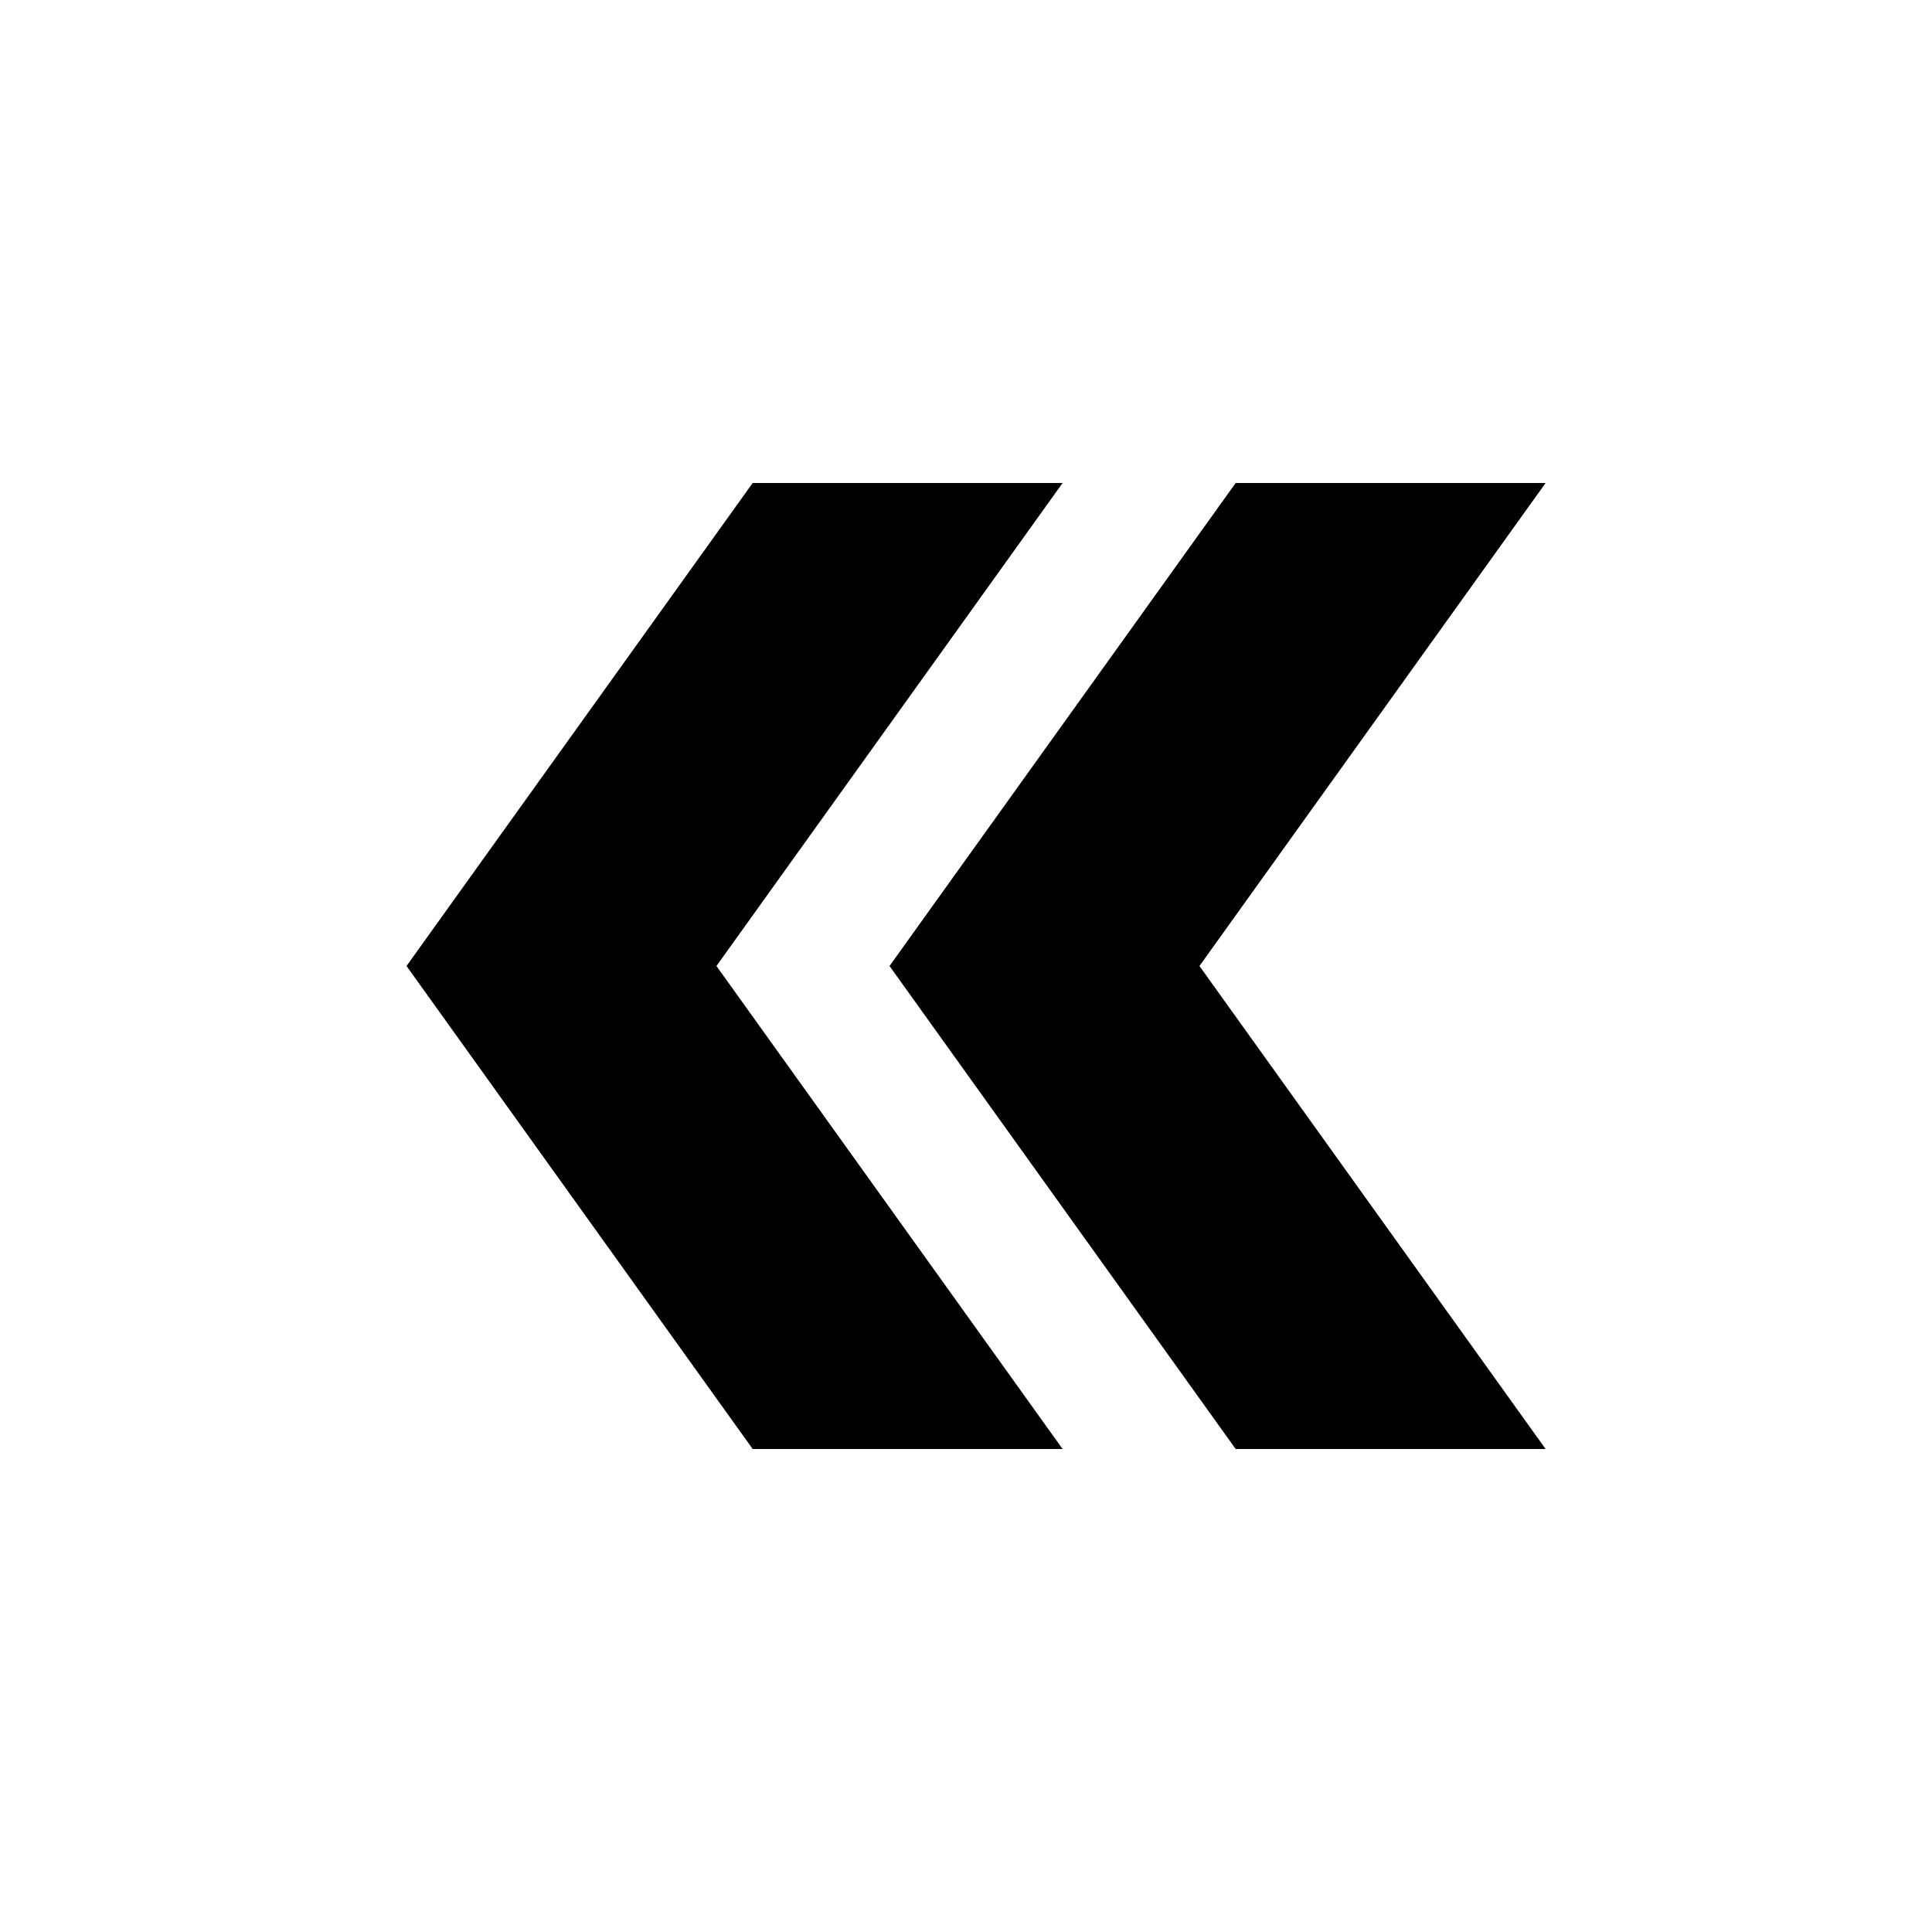 <?xml version="1.0" encoding="utf-8"?>
<!-- Generator: Adobe Illustrator 25.2.3, SVG Export Plug-In . SVG Version: 6.00 Build 0)  -->
<svg version="1.0" id="Layer_1" xmlns="http://www.w3.org/2000/svg" xmlns:xlink="http://www.w3.org/1999/xlink" x="0px" y="0px"
	 viewBox="0 0 48 48" fill="currentColor" enable-background="new 0 0 48 48" xml:space="preserve">
<g>
	<polygon points="26.4,12 18.7,12 10.1,24 18.7,36 26.4,36 17.8,24 	"/>
	<polygon points="38.4,12 30.7,12 22.1,24 30.7,36 38.4,36 29.8,24 	"/>
</g>
</svg>
